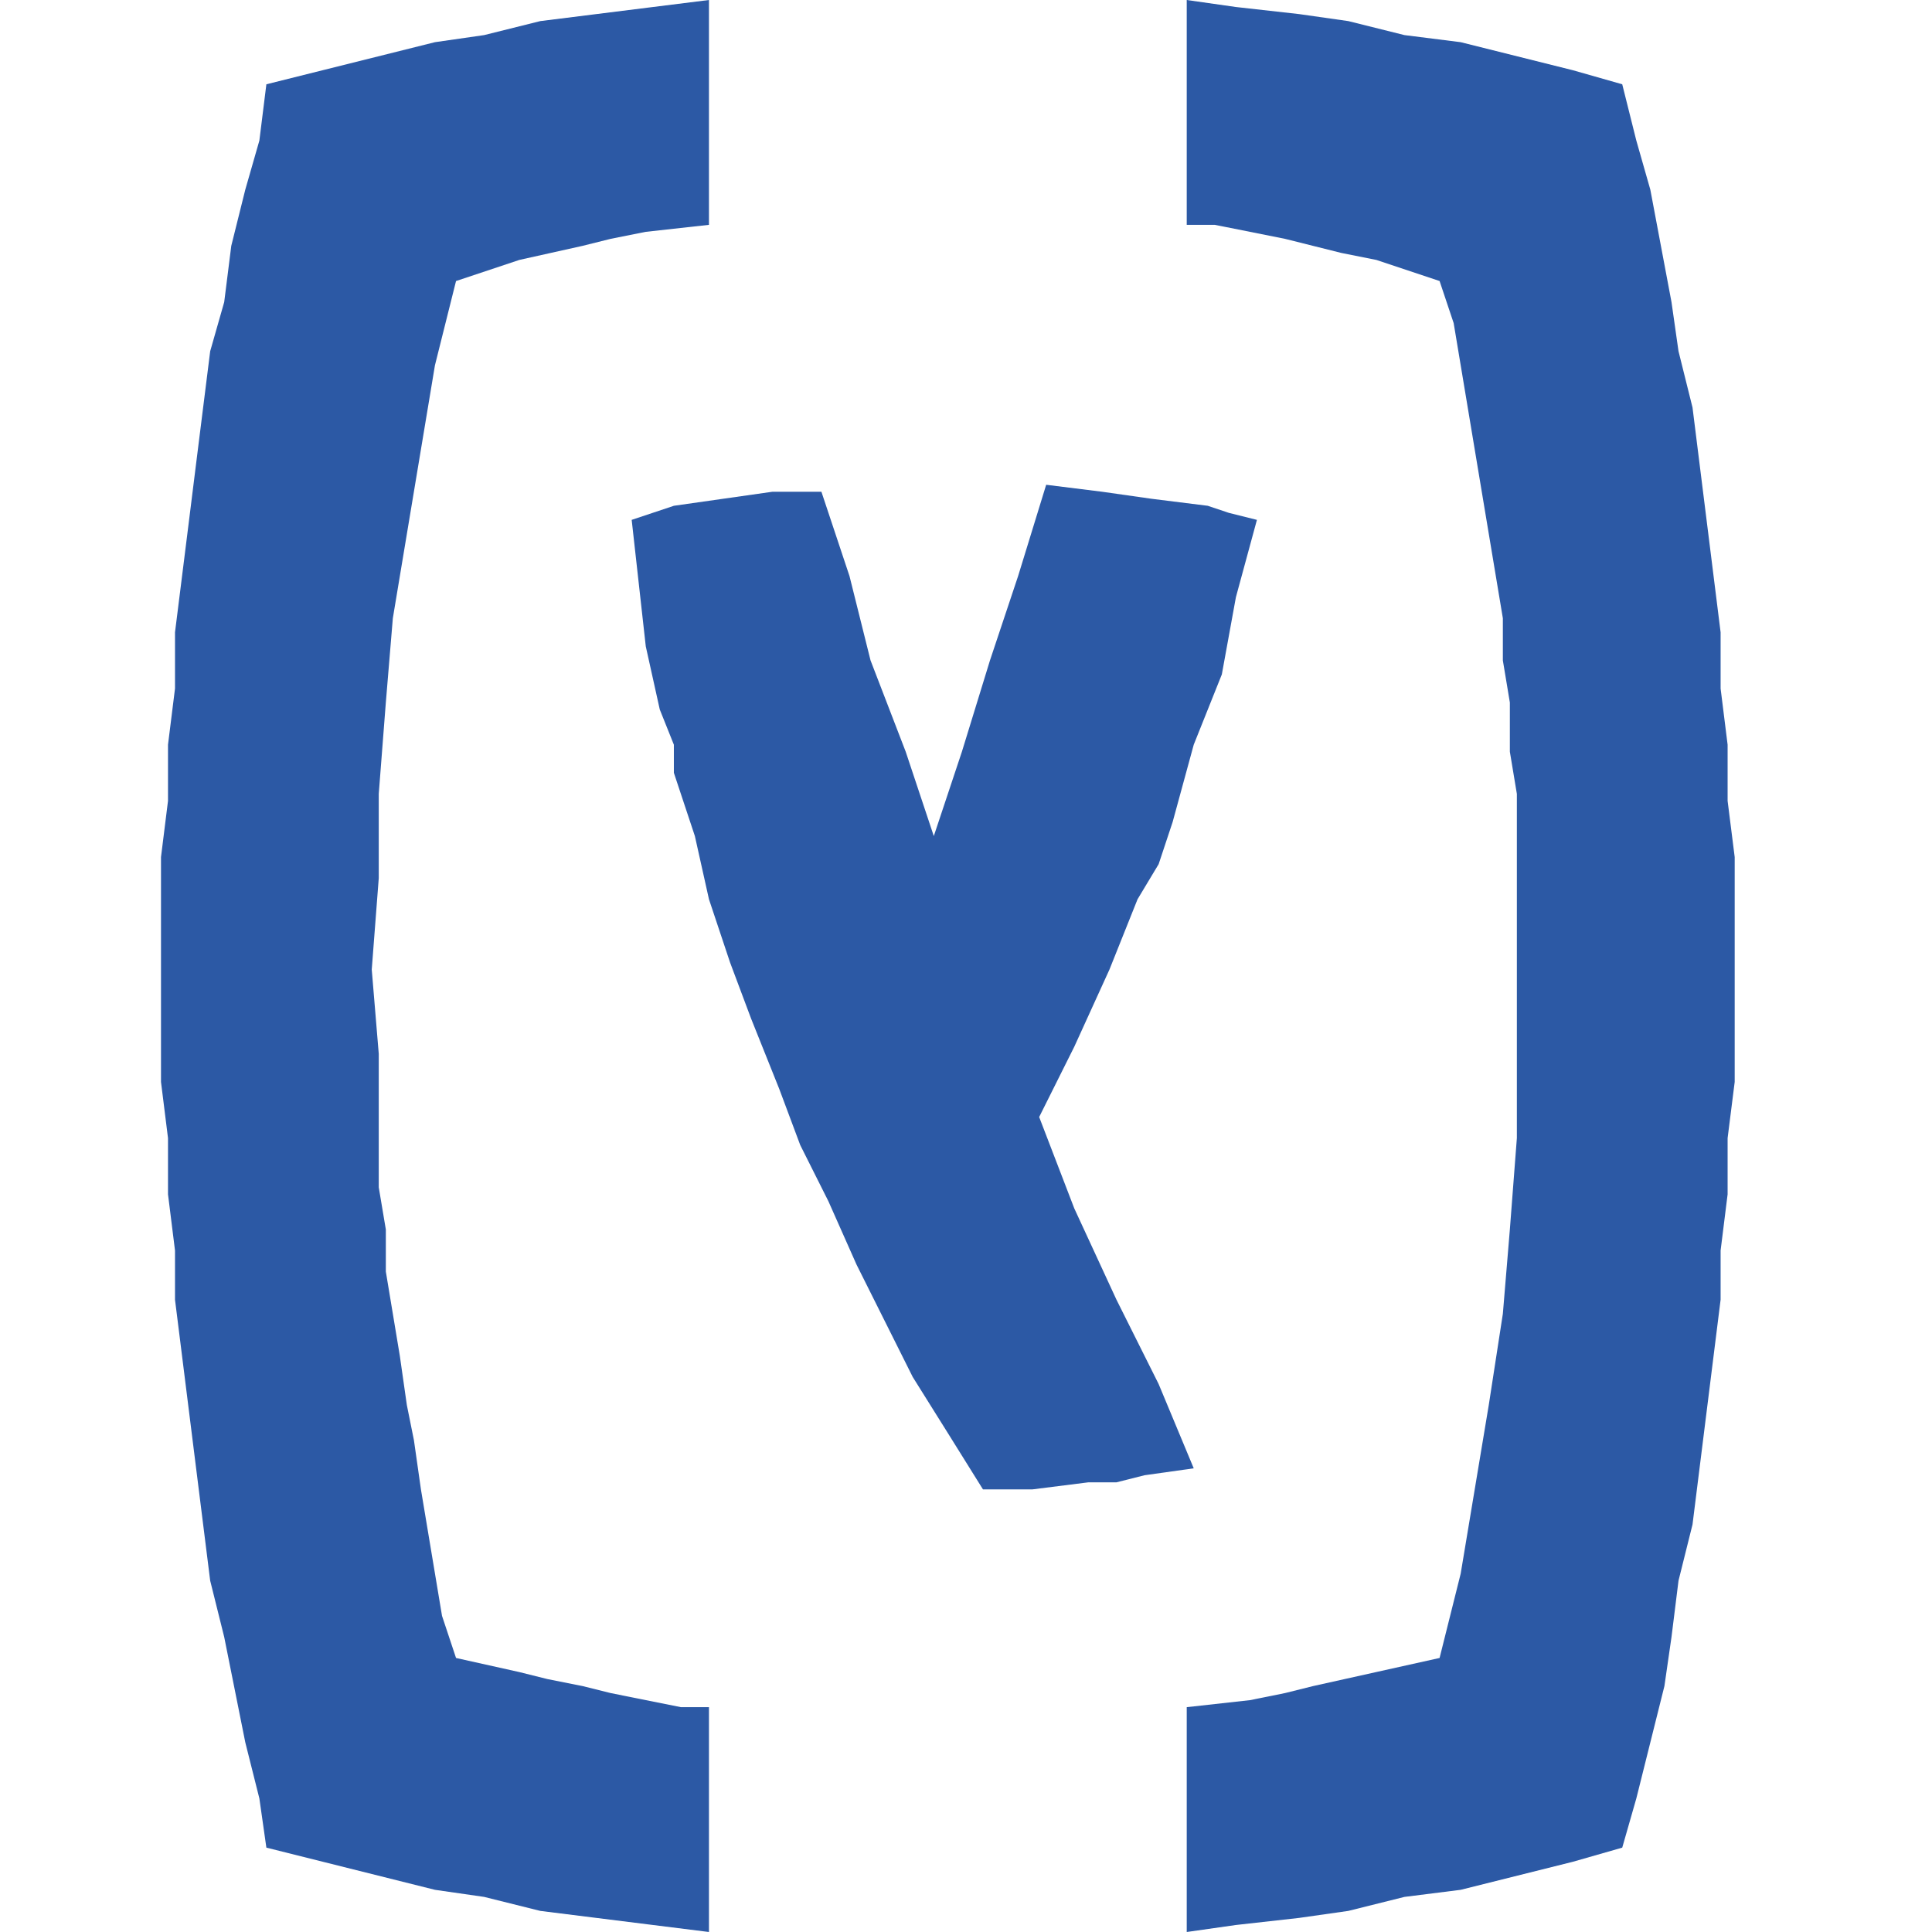 <svg width="24" height="24" viewBox="0 0 24 24" fill="none" xmlns="http://www.w3.org/2000/svg">
<g clip-path="url(#clip0_3878_12372)">
<path fill-rule="evenodd" clip-rule="evenodd" d="M20.152 1.047L20.327 1.746L20.501 2.356L20.764 3.753L20.851 4.363L21.025 5.062L21.374 7.855V8.553L21.461 9.251V9.949L21.549 10.647V13.44L21.461 14.138V14.836L21.374 15.534V16.145L21.025 18.938L20.851 19.636L20.764 20.335L20.676 20.945L20.327 22.341L20.152 22.952L19.541 23.127L18.145 23.476L17.447 23.564L16.749 23.738L16.138 23.825L15.353 23.913L14.742 24V21.207L15.527 21.12L15.963 21.032L16.312 20.945L17.883 20.596L18.145 19.549L18.494 17.454L18.669 16.32L18.756 15.273L18.843 14.138V9.862L18.756 9.338V8.727L18.669 8.204V7.68L18.058 4.014L17.883 3.491L17.098 3.229L16.662 3.142L15.963 2.967L15.091 2.793H14.742V0L15.353 0.087L16.138 0.175L16.749 0.262L17.447 0.436L18.145 0.524L19.541 0.873L20.152 1.047ZM8.807 24L6.712 23.738L6.014 23.564L5.403 23.476L3.309 22.952L3.222 22.341L3.047 21.644L2.785 20.335L2.611 19.636L2.174 16.145V15.534L2.087 14.836V14.138L2 13.44V10.647L2.087 9.949V9.251L2.174 8.553V7.855L2.349 6.458L2.436 5.76L2.611 4.363L2.785 3.753L2.873 3.054L3.047 2.356L3.222 1.746L3.309 1.047L5.403 0.524L6.014 0.436L6.712 0.262L8.807 0V2.793L8.022 2.88L7.586 2.967L7.237 3.054L6.451 3.229L5.665 3.491L5.403 4.538L4.88 7.68L4.793 8.727L4.705 9.862V10.909L4.618 12.044L4.705 13.091V14.749L4.793 15.273V15.796L4.967 16.844L5.054 17.454L5.142 17.891L5.229 18.502L5.491 20.073L5.665 20.596L6.451 20.771L6.8 20.858L7.237 20.945L7.586 21.032L8.458 21.207H8.807V24Z" fill="#2C59A5"/>
<path fill-rule="evenodd" clip-rule="evenodd" d="M12.996 6.022L12.647 7.157L12.298 8.203L11.949 9.338L11.6 10.386L11.251 9.338L10.814 8.203L10.553 7.157L10.204 6.109H9.593L8.371 6.283L7.847 6.458L8.022 8.029L8.196 8.814L8.371 9.251V9.6L8.632 10.386L8.807 11.171L9.069 11.956L9.331 12.655L9.68 13.527L9.941 14.225L10.291 14.923L10.64 15.709L11.338 17.105L11.775 17.803L12.211 18.502H12.822L13.52 18.414H13.869L14.218 18.326L14.829 18.24L14.393 17.193L13.869 16.145L13.345 15.011L12.909 13.876L13.345 13.003L13.782 12.044L14.131 11.171L14.393 10.735L14.567 10.211L14.829 9.251L15.178 8.378L15.353 7.418L15.614 6.458L15.265 6.371L15.003 6.283L14.305 6.196L13.694 6.109L12.996 6.022Z" fill="#2C59A5"/>
</g>
<defs>
<clipPath id="clip0_3878_12372">
<rect width="24" height="24" fill="white"/>
</clipPath>
</defs>
</svg>
